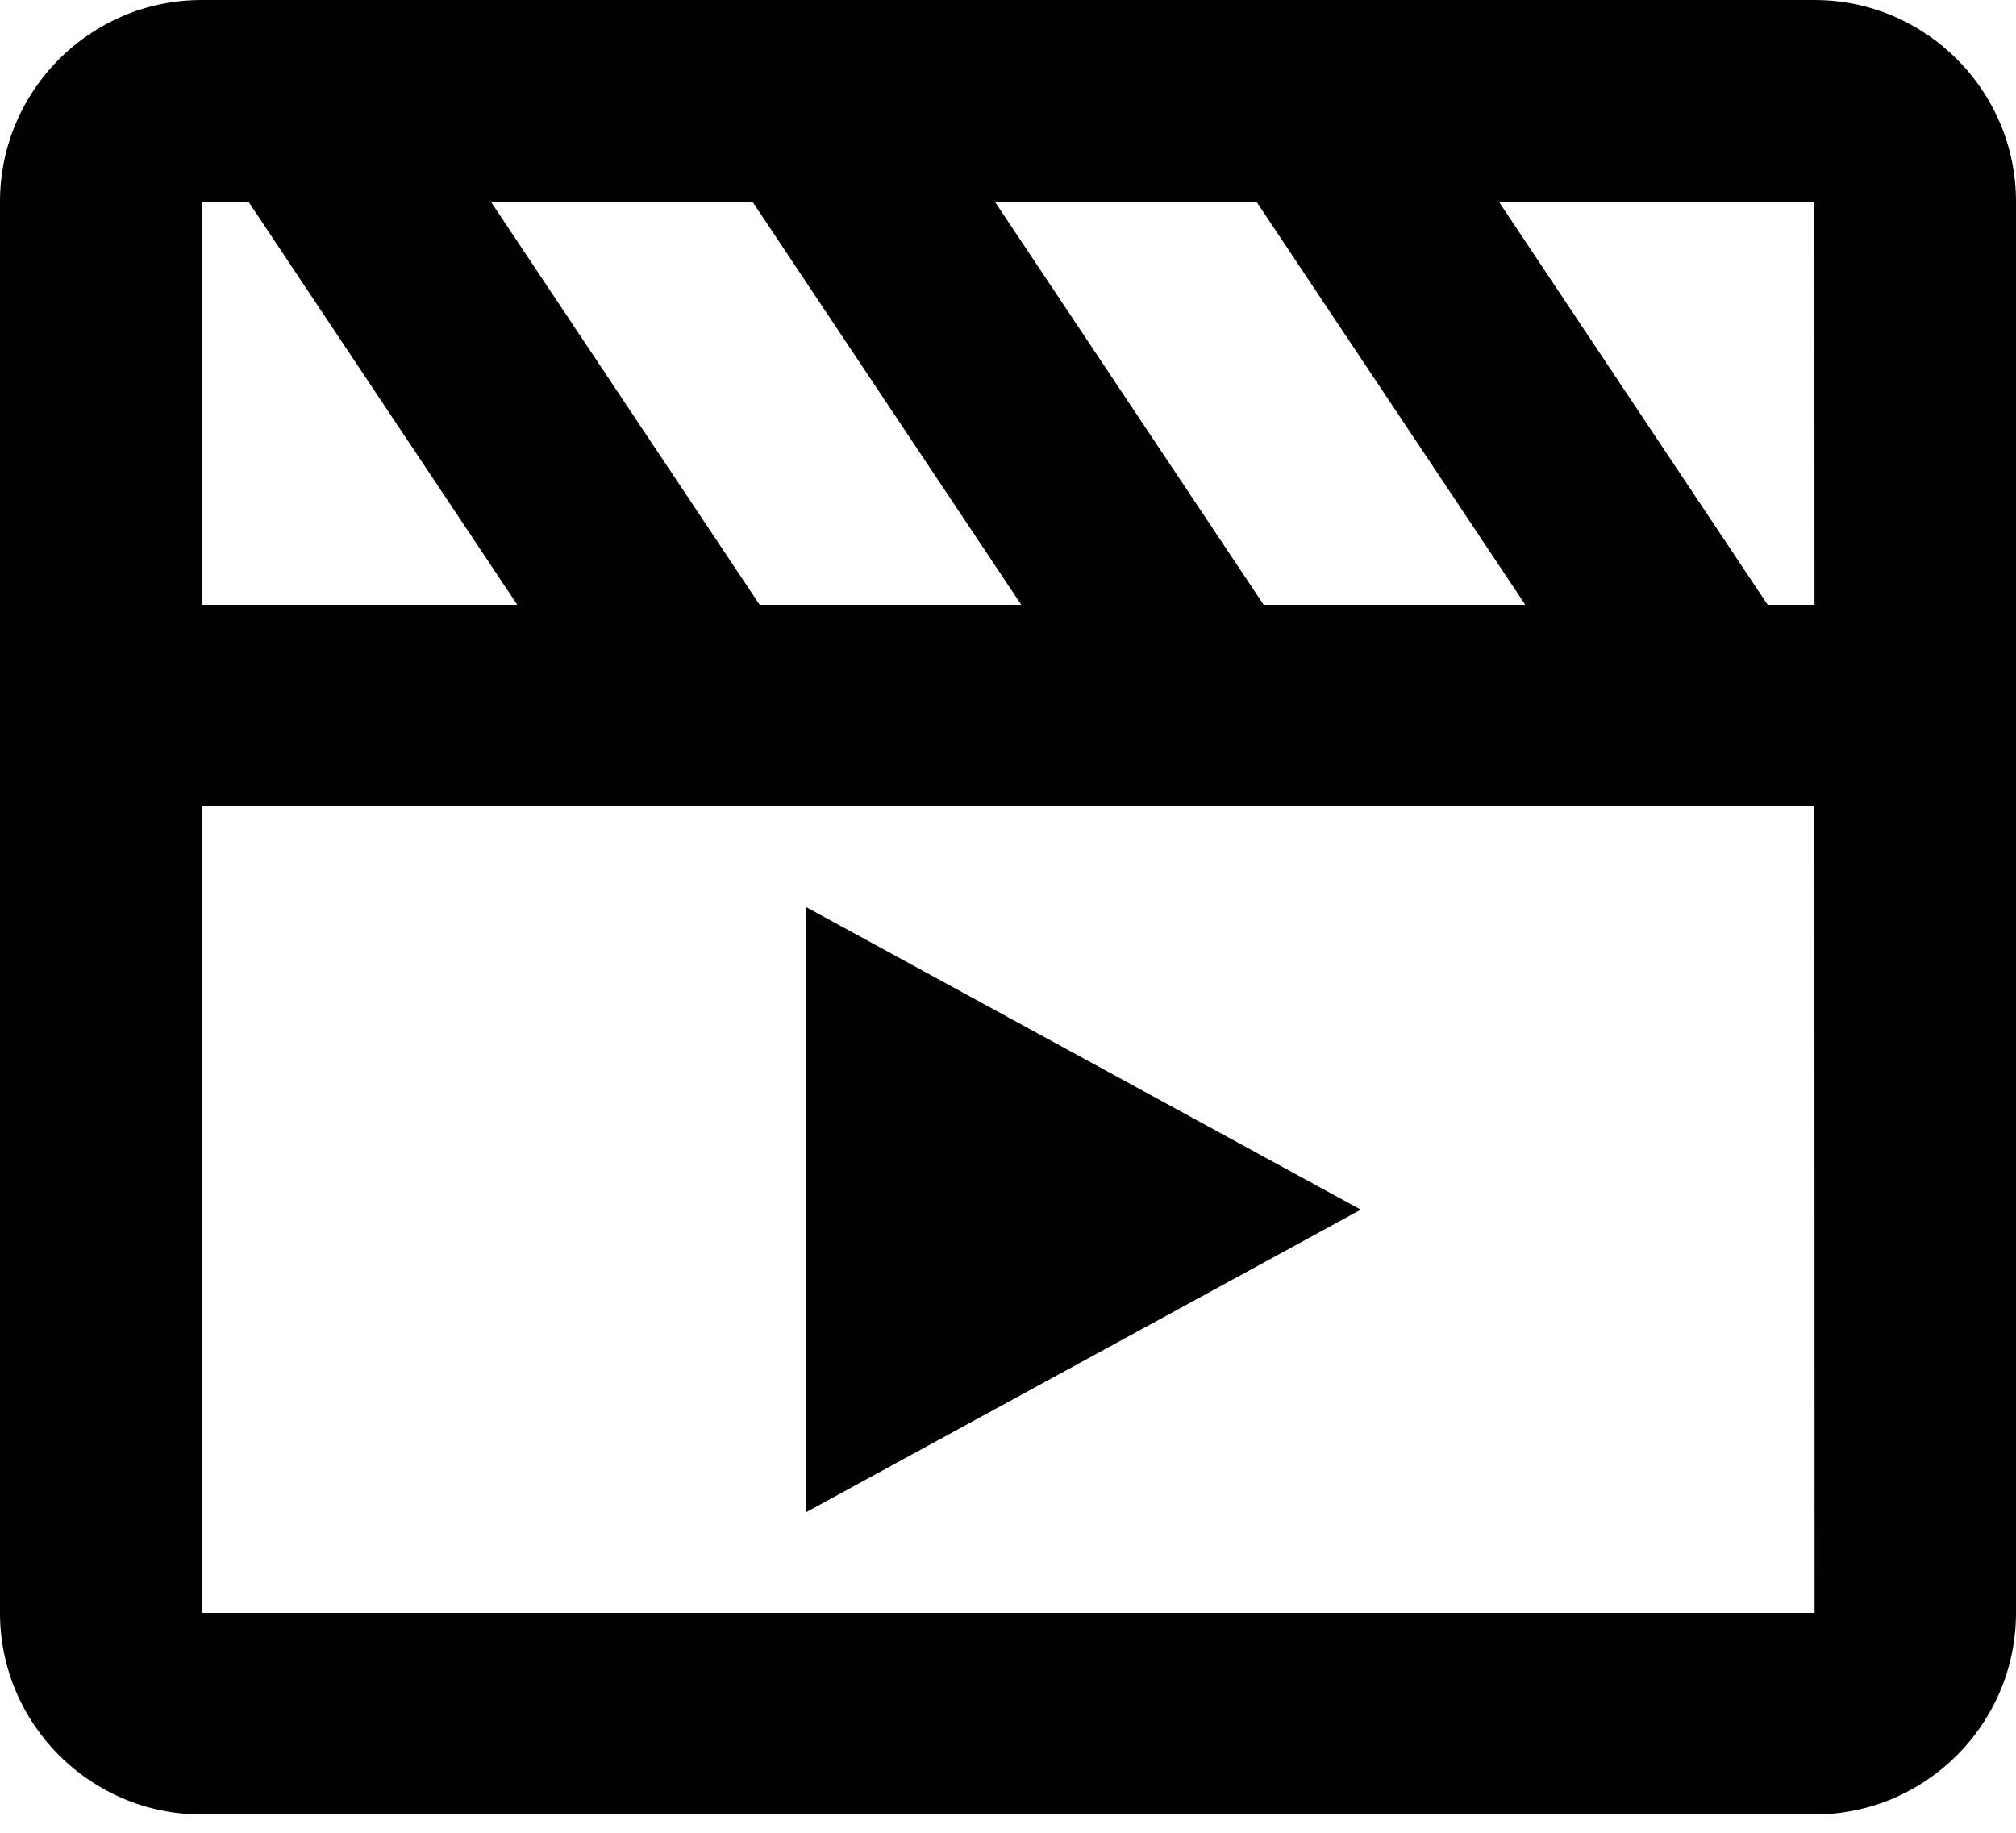 <svg width="22" height="20" viewBox="0 0 22 20" fill="none" xmlns="http://www.w3.org/2000/svg">
<path d="M19.8 0H2.2C0.987 0 0 0.987 0 2.2V17.6C0 18.813 0.987 19.8 2.2 19.8H19.8C21.013 19.8 22 18.813 22 17.6V2.2C22 0.987 21.013 0 19.8 0ZM19.801 6.6C19.8 6.6 19.8 6.6 19.801 6.6H19.29L16.356 2.2H19.8L19.801 6.6ZM8.29 6.6L5.356 2.2H8.211L11.145 6.6H8.29ZM13.79 6.6L10.856 2.2H13.711L16.645 6.6H13.79V6.6ZM2.2 2.2H2.711L5.645 6.6H2.2V2.2ZM2.2 17.6V8.8H19.8L19.802 17.6H2.2Z" fill="black"/>
<path d="M8.8 16.5L14.85 13.2L8.8 9.9V16.5Z" fill="black"/>
</svg>
